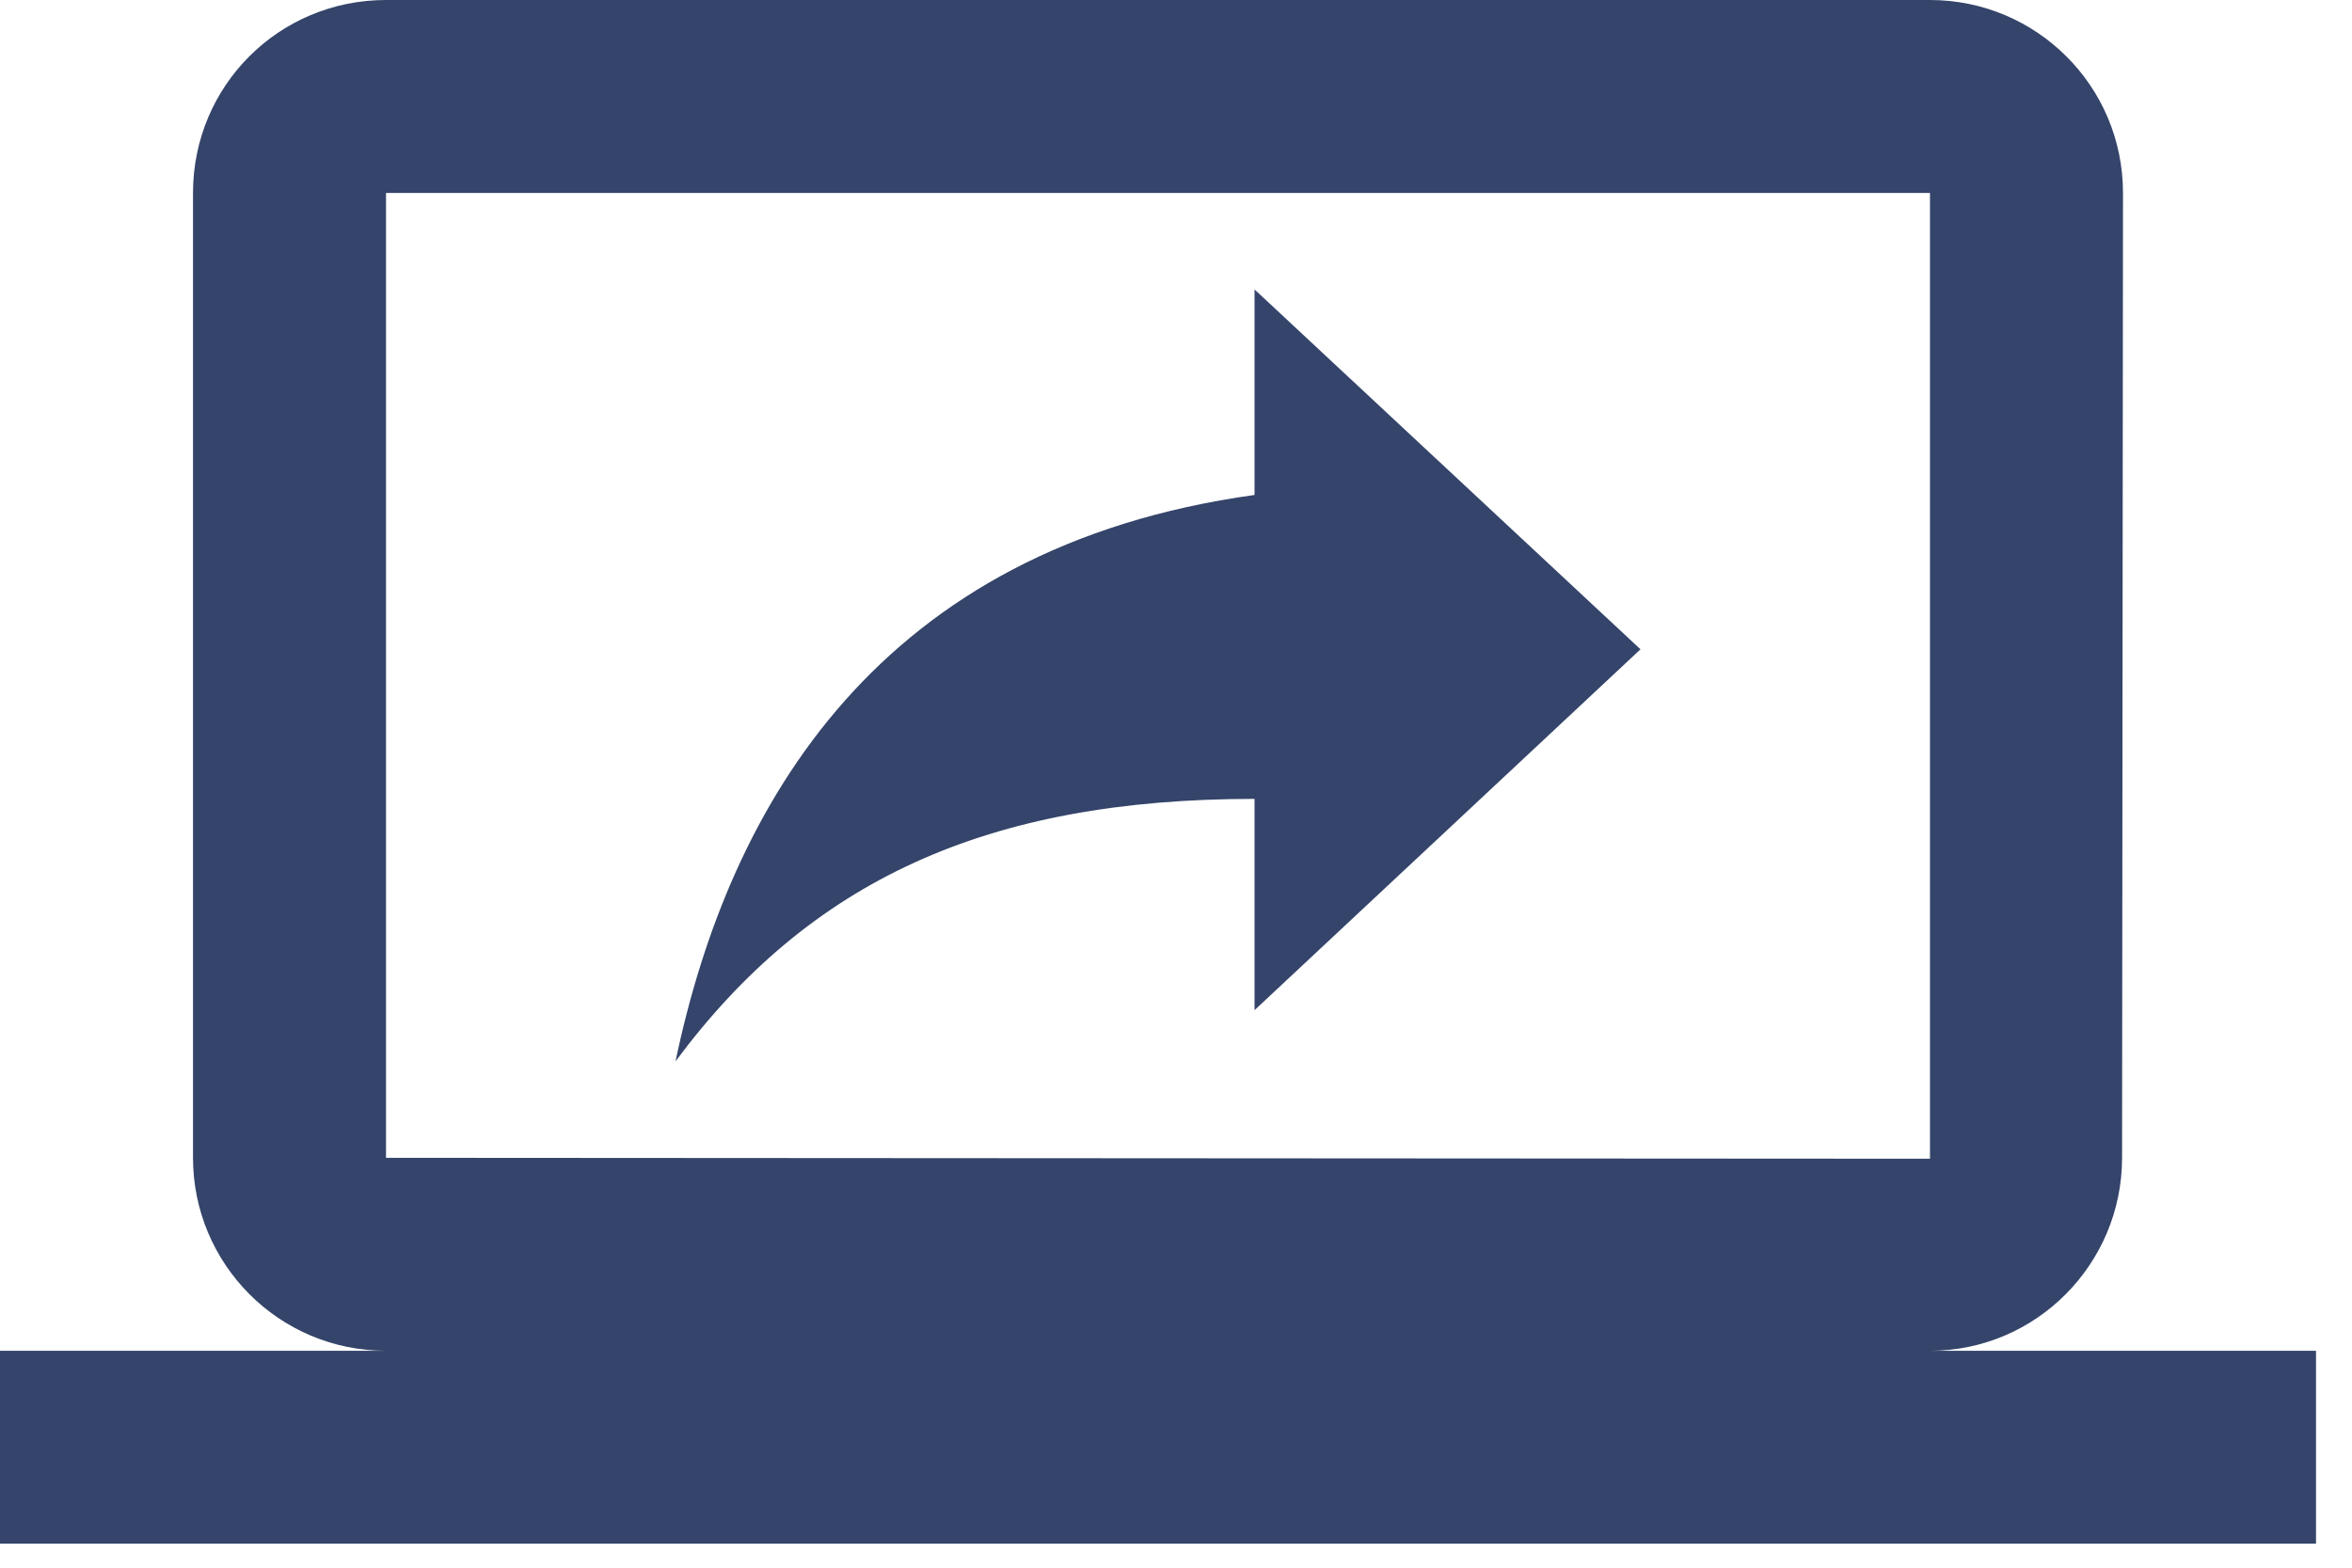 <svg width="33" height="22" viewBox="0 0 33 22" fill="none" xmlns="http://www.w3.org/2000/svg">
<path d="M27.079 18.956C28.569 18.956 29.774 17.737 29.774 16.248L29.787 2.708C29.787 1.205 28.569 0 27.079 0H5.416C3.913 0 2.708 1.205 2.708 2.708V16.248C2.708 17.737 3.913 18.956 5.416 18.956H0V21.663H32.495V18.956H27.079ZM5.416 16.248V2.708H27.079V16.261L5.416 16.248ZM17.602 6.946C12.335 7.677 10.236 11.278 9.478 14.894C11.36 12.362 13.838 11.211 17.602 11.211V14.176L23.017 9.112L17.602 4.062V6.946Z" fill="#34446A"/>
</svg>

